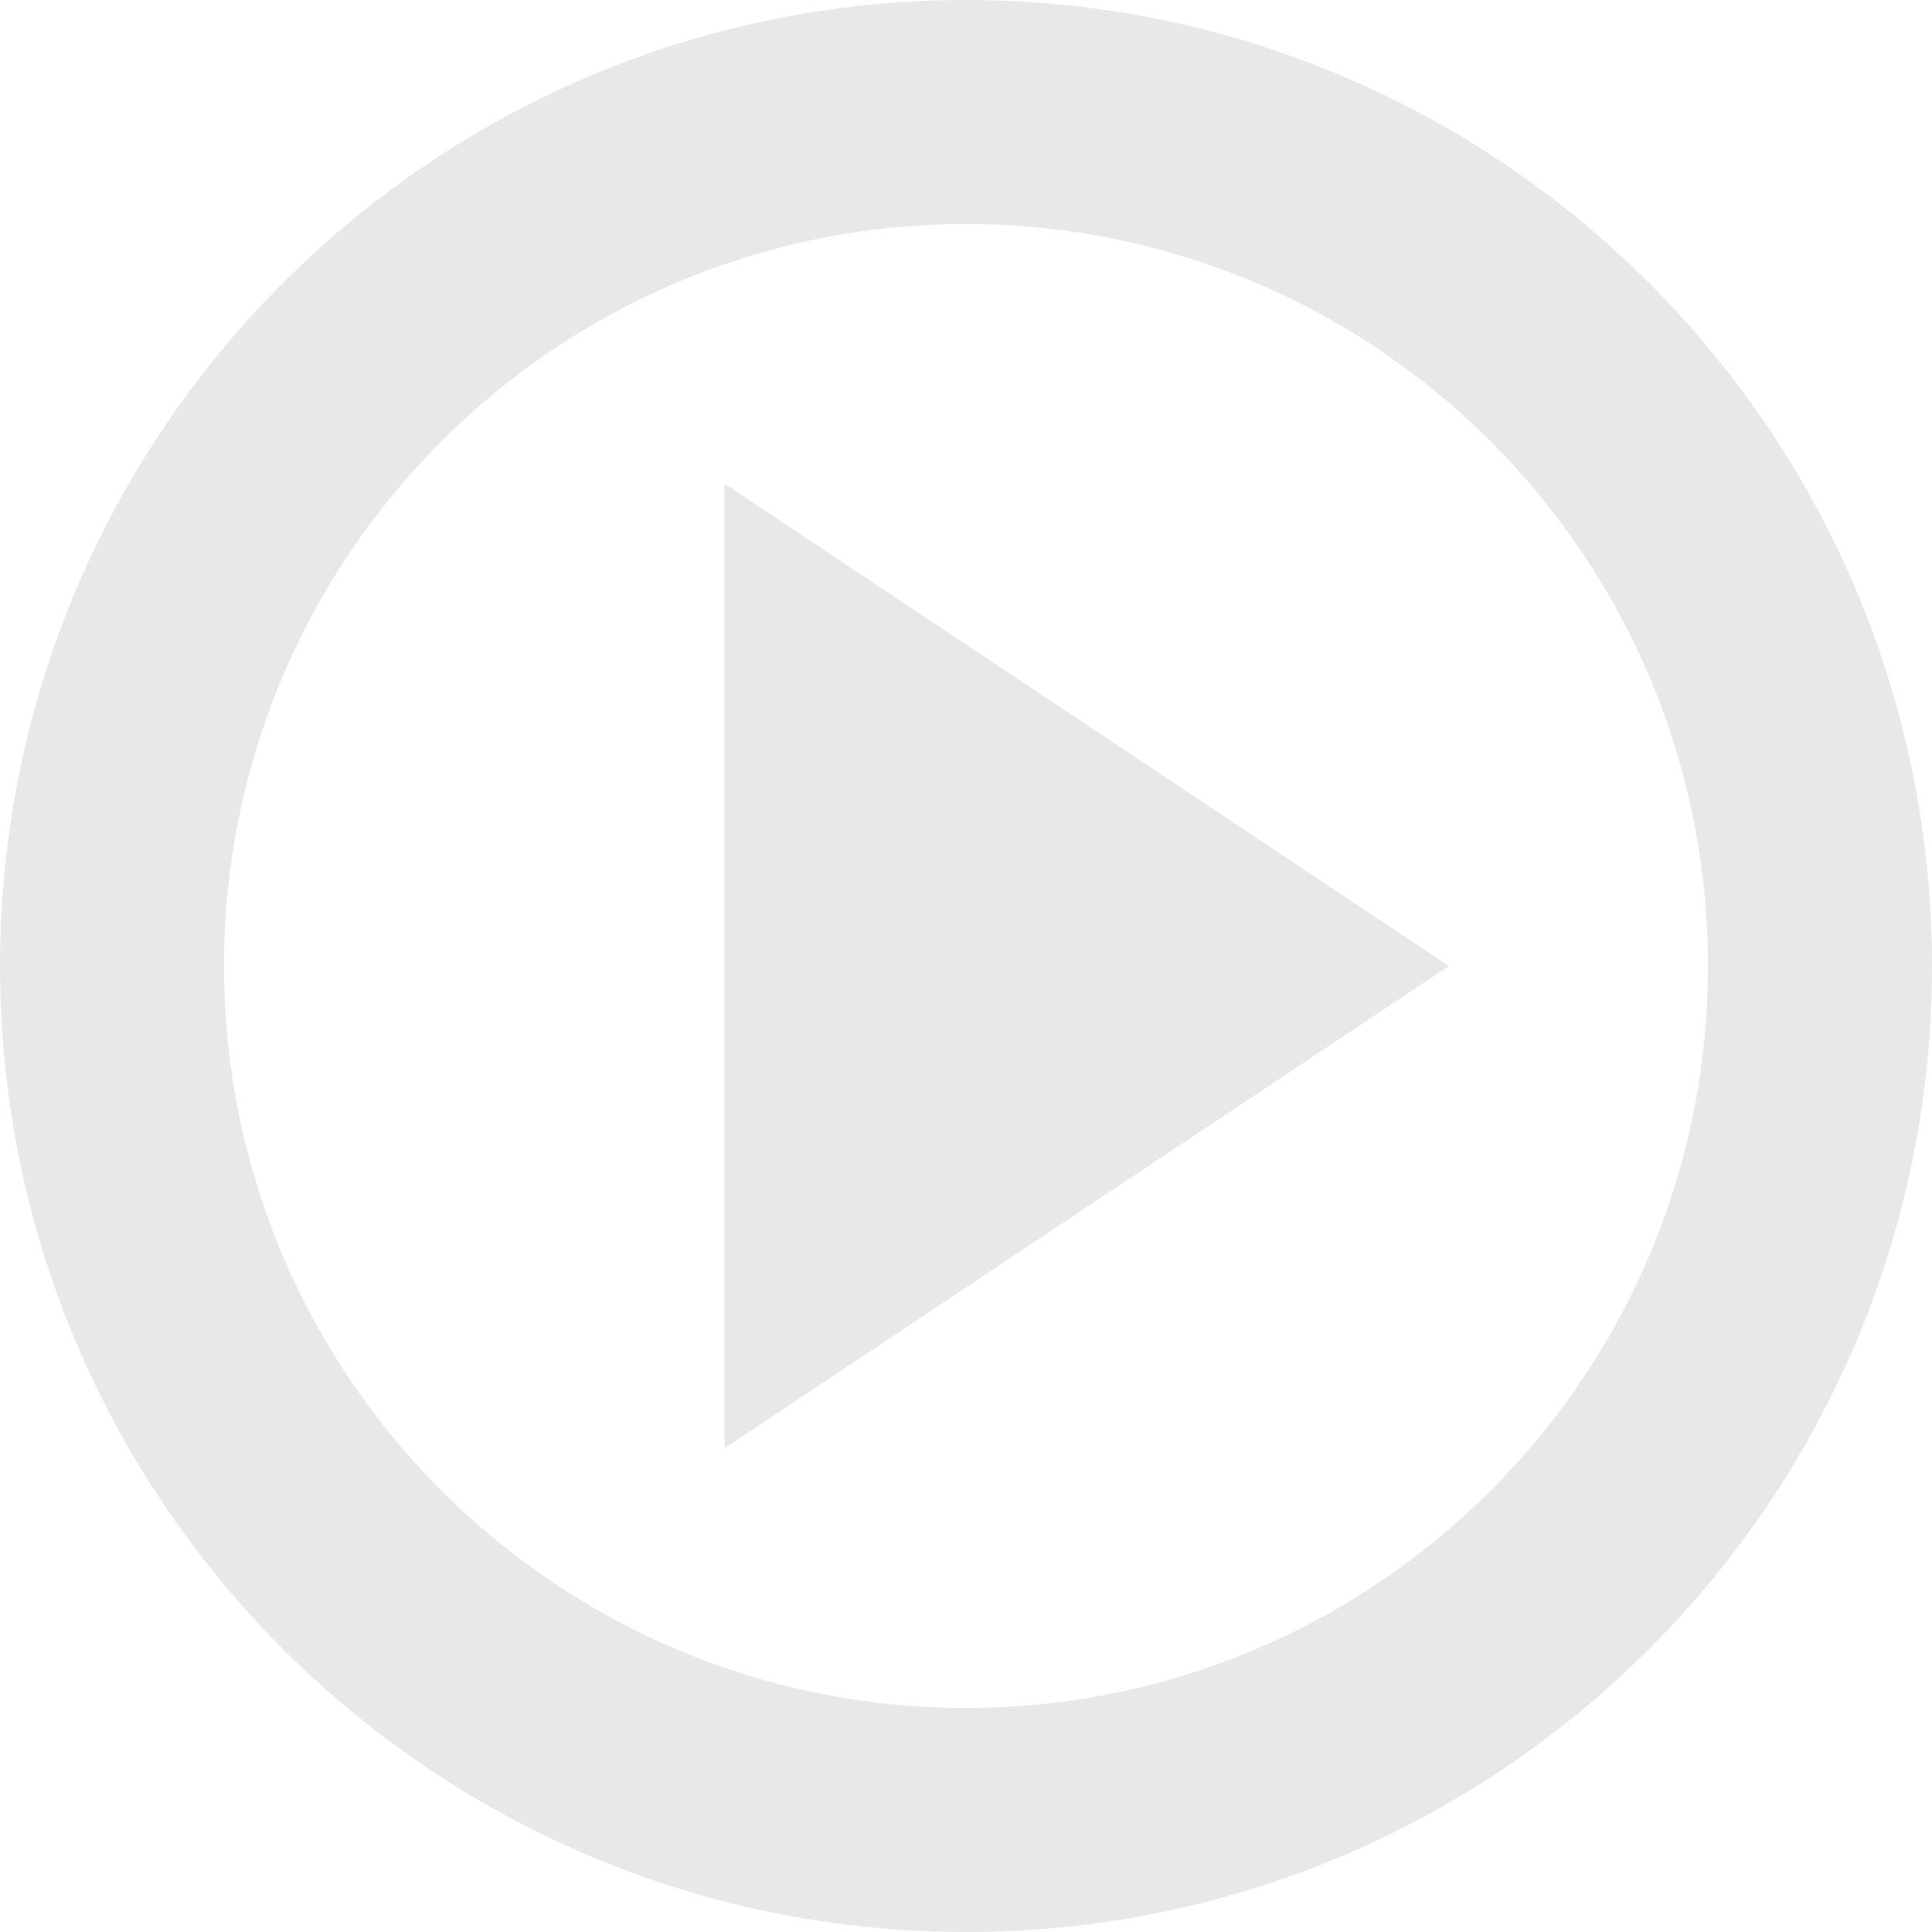 <svg width="173" height="173" viewBox="0 0 173 173" fill="none" xmlns="http://www.w3.org/2000/svg">
<path d="M86.5 0C38.73 0 0 38.73 0 86.5C0 134.27 38.73 173 86.5 173C134.27 173 173 134.27 173 86.5C173 38.73 134.27 0 86.5 0ZM86.5 20.062C123.19 20.062 152.938 49.81 152.938 86.5C152.938 123.19 123.19 152.938 86.5 152.938C49.81 152.938 20.062 123.19 20.062 86.5C20.062 49.81 49.81 20.062 86.5 20.062ZM64.875 43.313V129.687L129.75 86.5L64.875 43.313Z" fill="#E8E8E8"/>
</svg>
